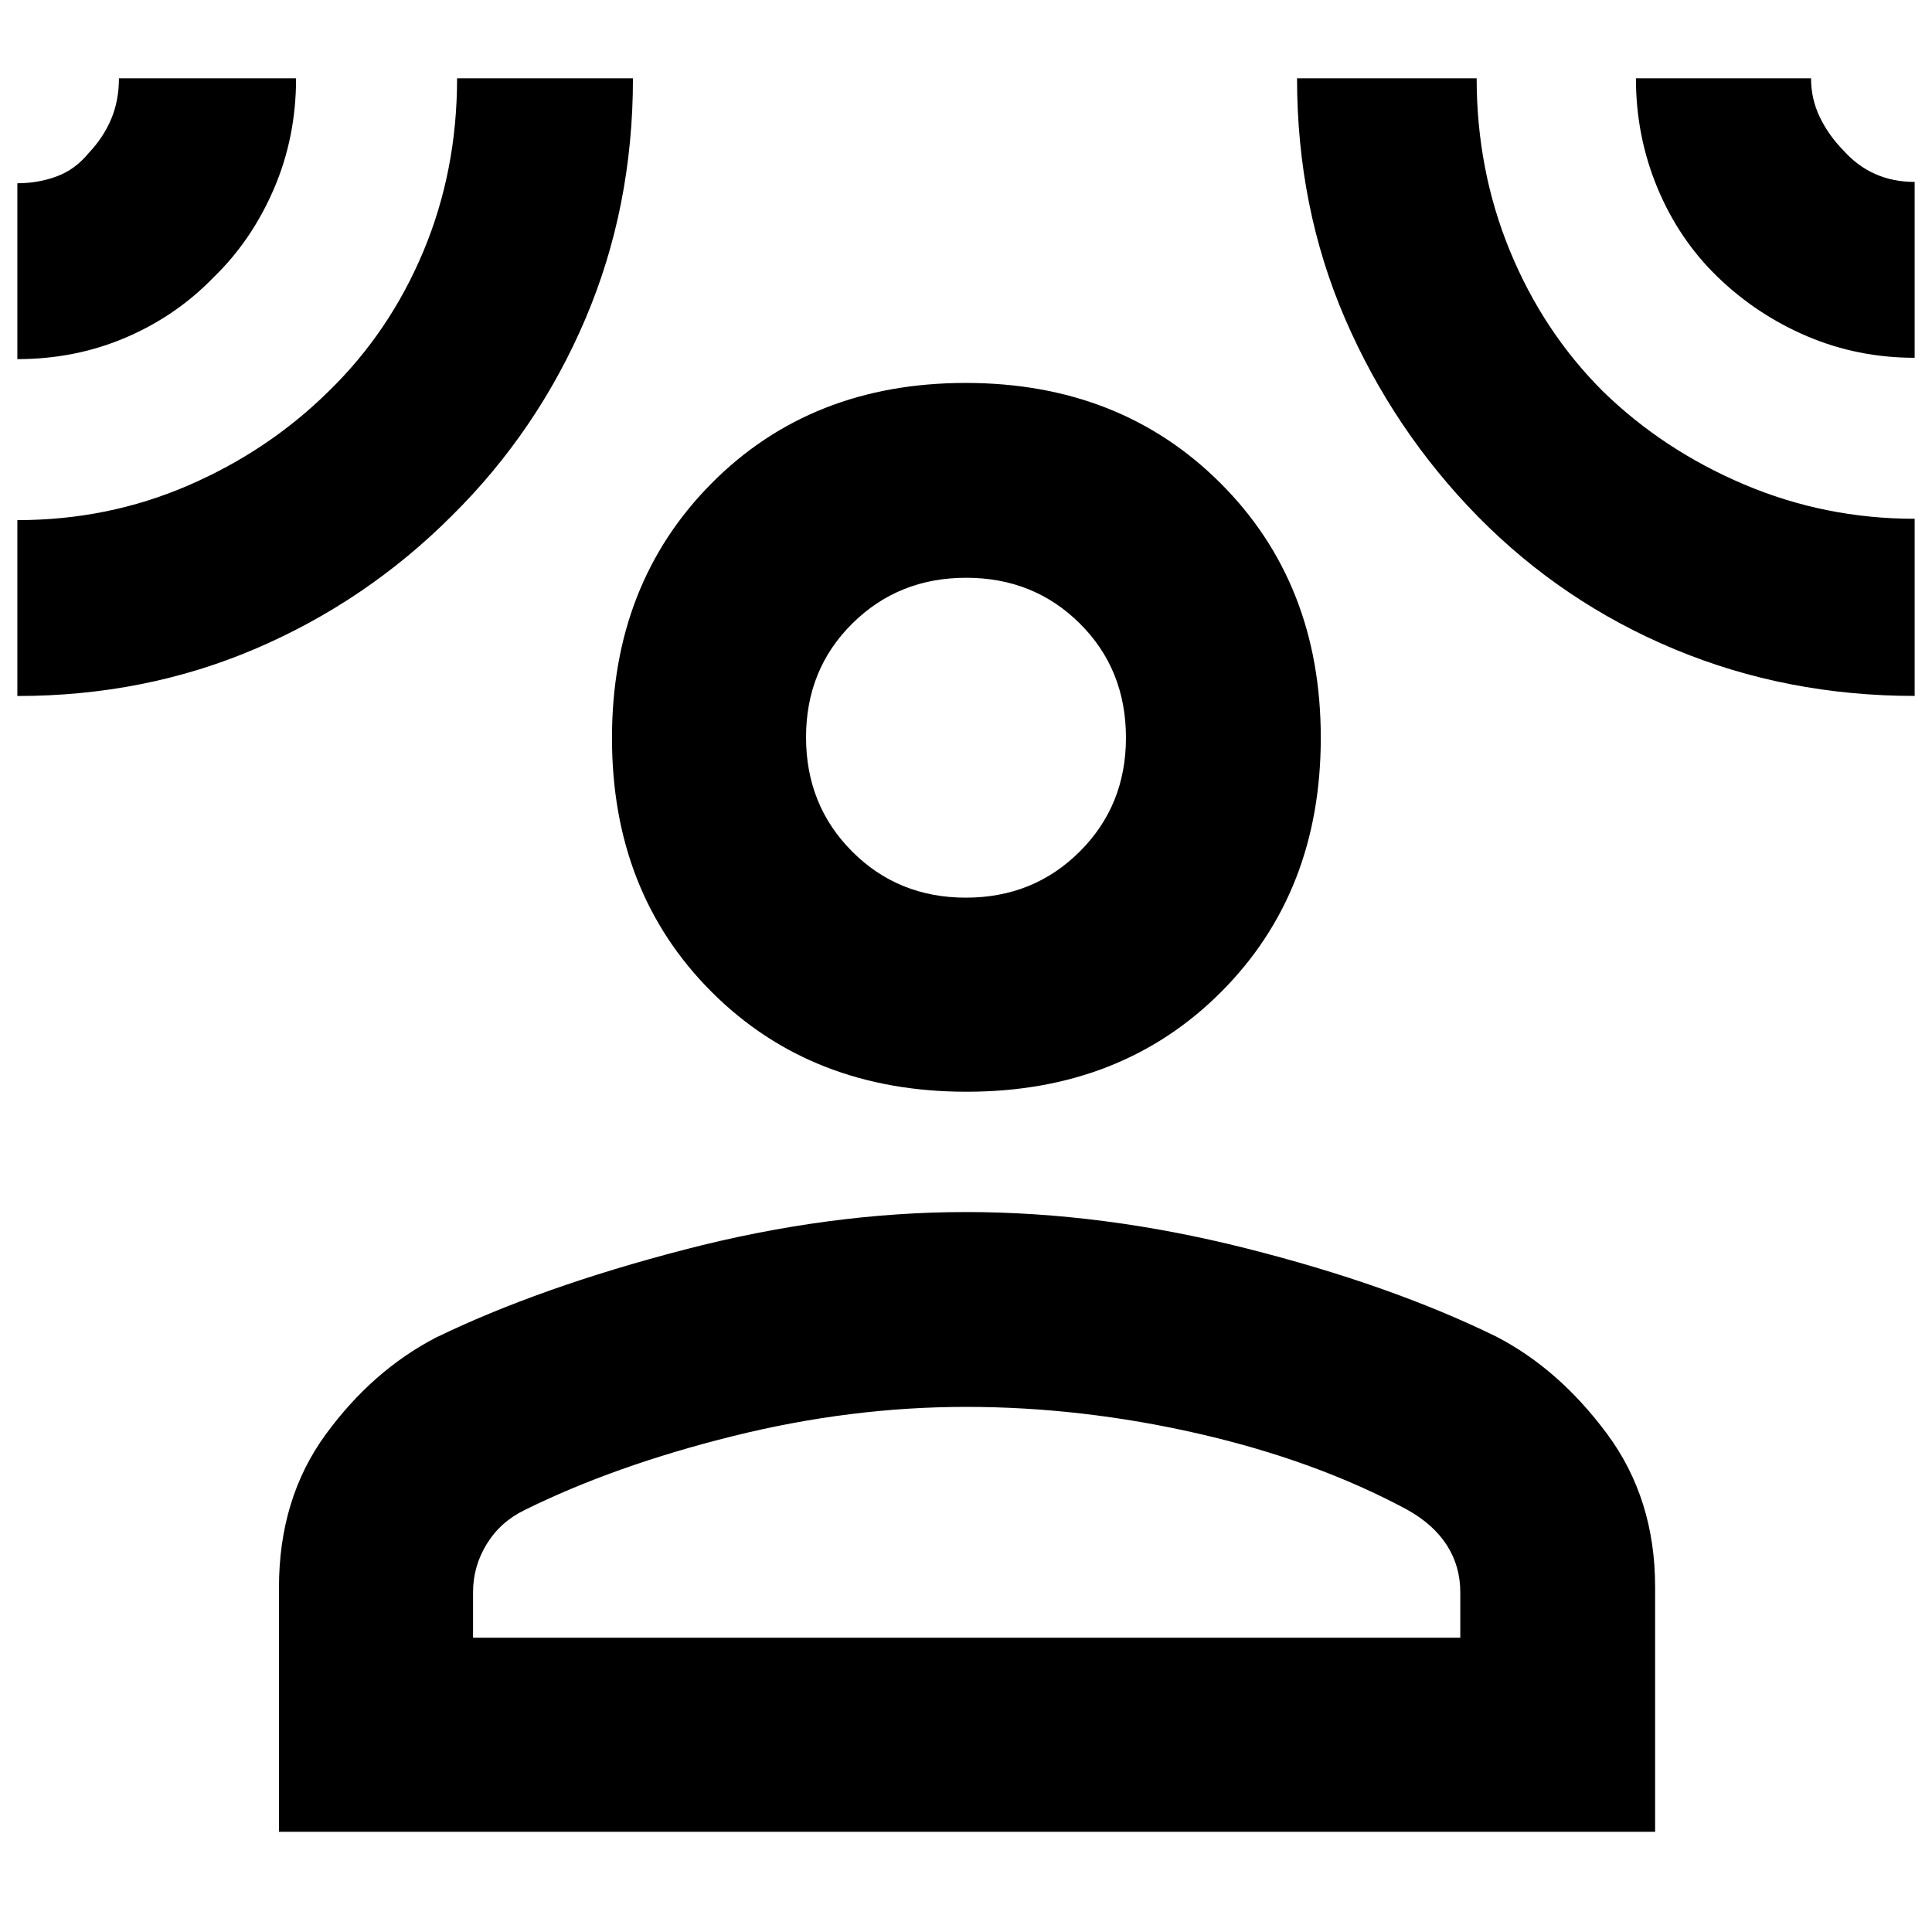 <svg xmlns="http://www.w3.org/2000/svg" height="40" viewBox="0 -960 960 960" width="40"><path d="M480.3-417.52q-77.01 0-126.61-49.51-49.6-49.52-49.6-126.24t49.51-126.59q49.51-49.86 126.23-49.86t126.59 49.77q49.87 49.78 49.87 126.5t-49.5 126.33q-49.49 49.6-126.49 49.6ZM138.62-49.78v-121.41q0-44.16 23.13-75.91 23.13-31.74 54.77-48.22 51.67-25.06 123.6-43.74 71.94-18.68 139.88-18.68 67.93 0 139.54 18.12 71.6 18.11 123.87 43.73 31.12 16.04 55.07 48.29 23.94 32.26 23.94 76.08v121.74h-683.8Zm96.44-96.44h490.55v-22.58q0-13.04-6.7-23.43-6.69-10.39-19.71-17.63-45.31-24.38-103.5-37.73-58.19-13.34-115.7-13.34-57.51 0-116.03 14.58-58.53 14.57-103.17 36.62-12.12 5.86-18.93 16.93-6.81 11.07-6.81 23.93v22.65Zm244.86-367.74q33.63 0 56.59-22.9 22.97-22.89 22.97-56.55 0-33.95-22.88-56.73-22.88-22.77-56.52-22.77-33.63 0-56.59 22.75-22.97 22.76-22.97 56.52 0 33.76 22.88 56.72t56.52 22.96ZM8.62-781.55v-87.39q10.36 0 19.58-3.42 9.22-3.42 15.92-11.65 7.26-7.67 11.12-16.82 3.86-9.15 3.86-20.26h88.02q0 29.37-11.03 54.96t-29.83 43.8q-18.64 19.31-43.73 30.05-25.09 10.73-53.91 10.73Zm0 167.39v-87.39q45.15 0 85.03-17.29 39.88-17.28 69.79-46.86 30.2-29.43 46.94-69.42 16.74-40 16.74-85.97h87.39q0 64.09-23.68 119.66-23.67 55.56-66.36 97.76-42.45 42.44-97.41 65.98-54.95 23.53-118.44 23.53Zm942.76-.04q-63.53 0-119.18-23.16-55.65-23.16-97.73-65.86-42.12-42.93-66.05-98.26-23.93-55.33-23.93-119.61h89.25q0 45.52 16.49 85.65 16.49 40.14 46.09 69.74 29.96 29.27 70.23 46.38 40.27 17.1 84.83 17.1v88.02Zm0-168.02q-28.24 0-53.36-10.67-25.12-10.68-44.65-29.61-19.15-18.55-29.82-44.19-10.67-25.65-10.67-54.4h87.02q0 10.28 4.37 19.33 4.37 9.04 11.81 16.61 6.9 7.71 15.73 11.62 8.84 3.92 19.57 3.92v87.39ZM480-593.43Zm0 447.21Z"/></svg>
